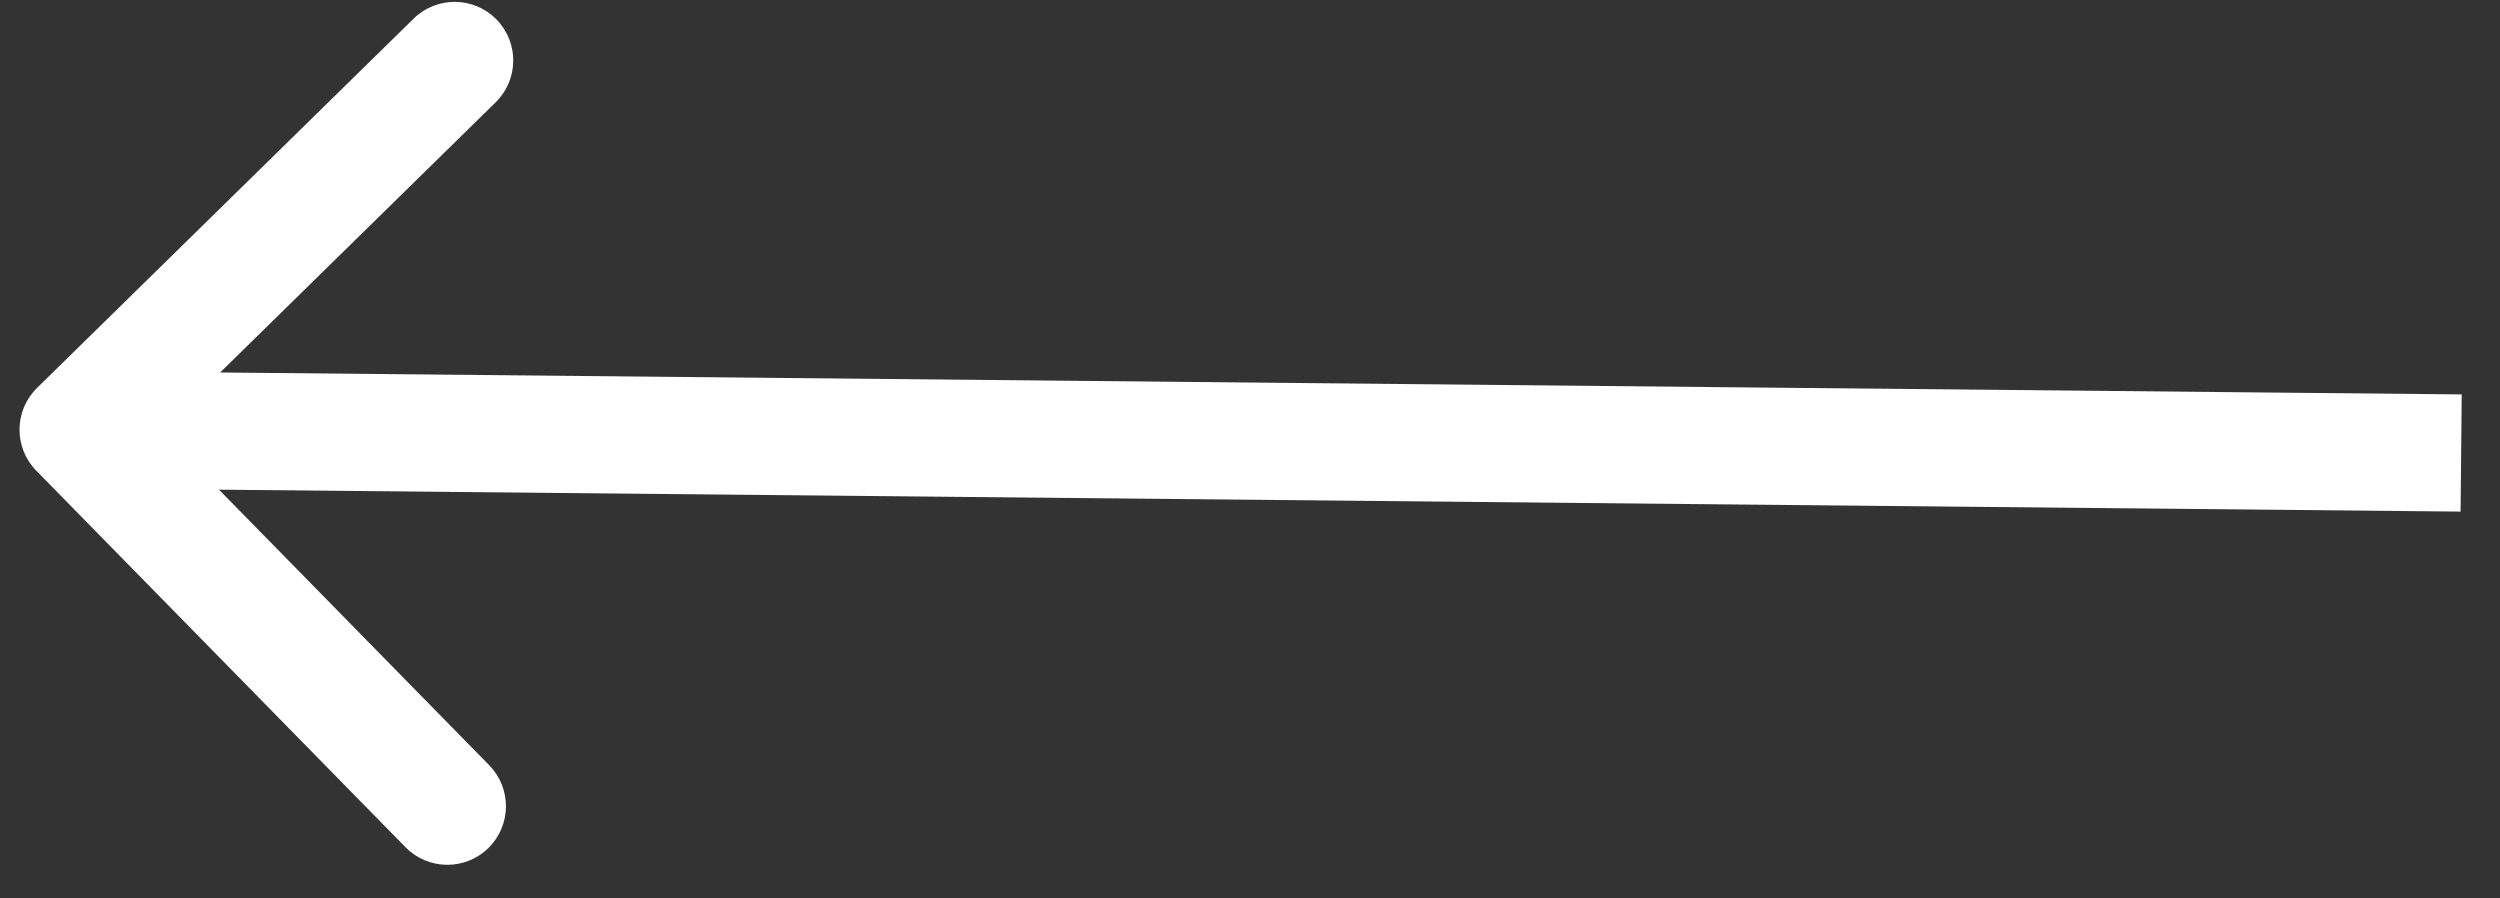 <svg width="64" height="23" viewBox="0 0 64 23" fill="none" xmlns="http://www.w3.org/2000/svg">
<rect x="0" y="0" width="64" height="23" fill="#333333" stroke="none"/>
<path d="M0.95 9.929C0.358 10.509 0.349 11.459 0.929 12.05L10.381 21.689C10.961 22.281 11.911 22.29 12.502 21.71C13.094 21.13 13.103 20.18 12.523 19.589L4.121 11.021L12.689 2.619C13.281 2.039 13.29 1.089 12.71 0.498C12.13 -0.094 11.18 -0.103 10.589 0.477L0.95 9.929ZM63.02 10.097L2.015 9.5L1.985 12.5L62.991 13.097L63.02 10.097Z" fill="white"/>
</svg>
